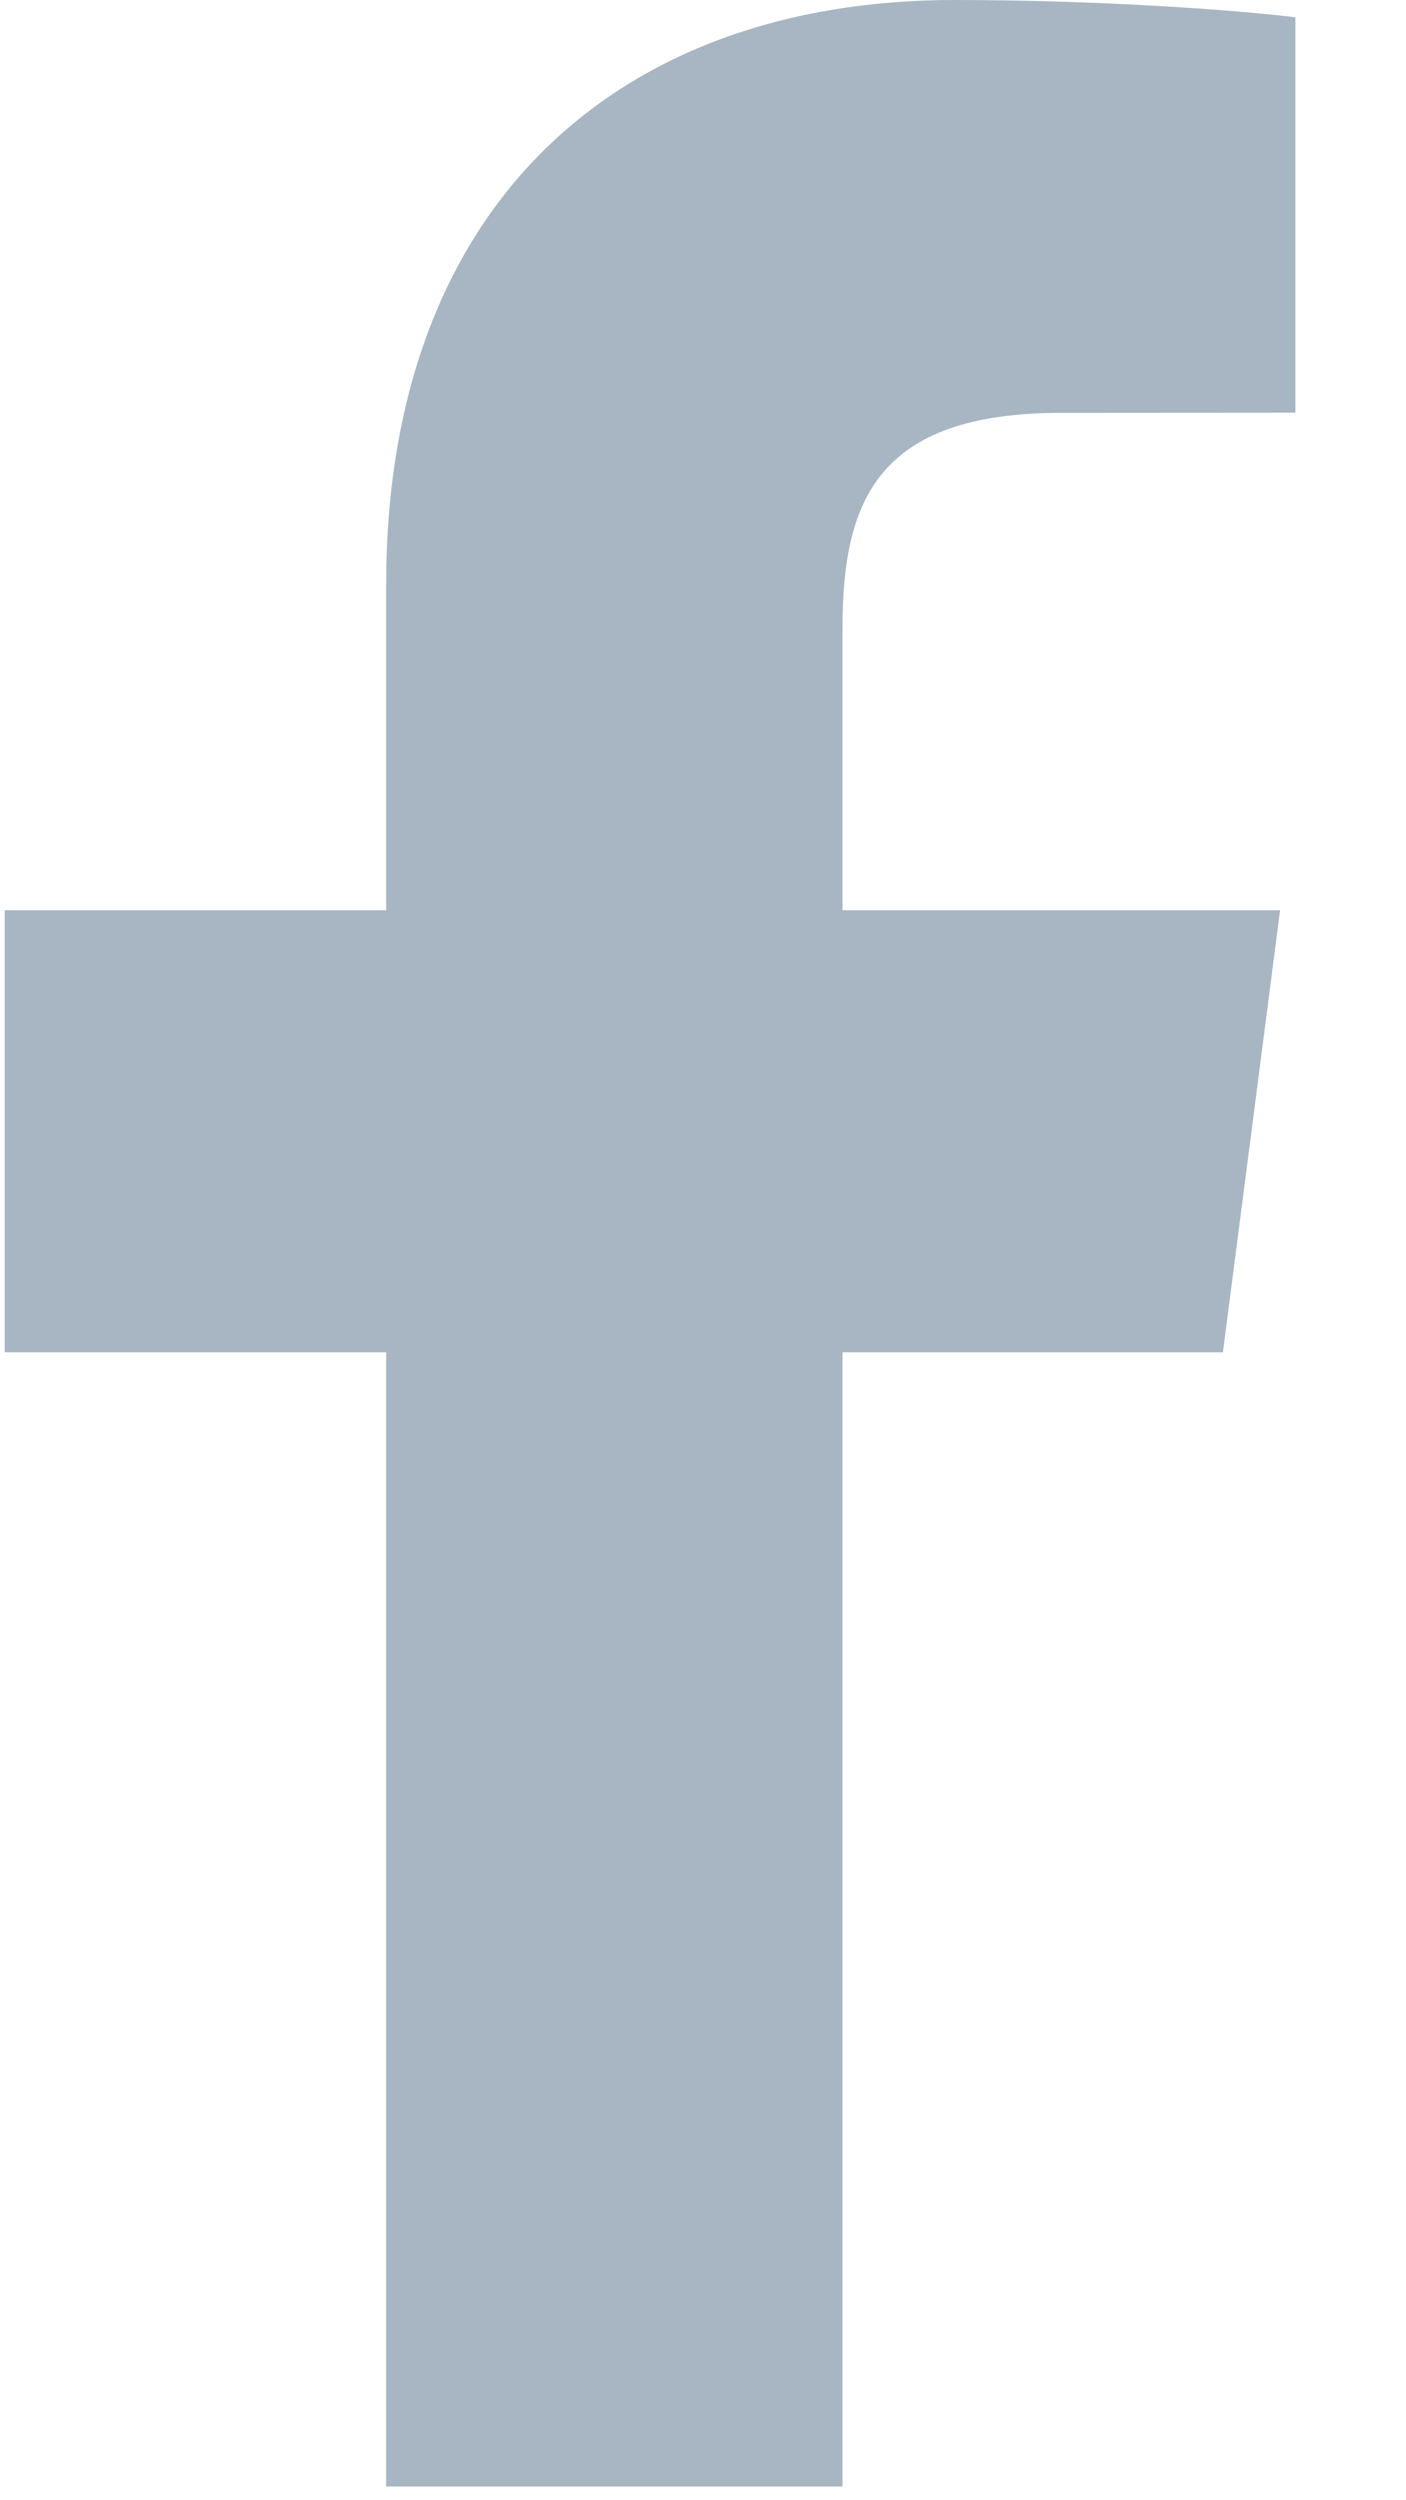<svg xmlns="http://www.w3.org/2000/svg" width="9" height="16" viewBox="0 0 9 16">
  <path fill="#A7B6C2" d="M5.393,15.912 L5.393,8.654 L7.828,8.654 L8.194,5.825 L5.393,5.825 L5.393,4.019 C5.393,3.2 5.62,2.642 6.795,2.642 L8.292,2.641 L8.292,0.111 C8.033,0.077 7.145,0 6.11,0 C3.951,0 2.472,1.318 2.472,3.739 L2.472,5.825 L0.03,5.825 L0.03,8.654 L2.472,8.654 L2.472,15.912 L5.393,15.912 Z"/>
</svg>
